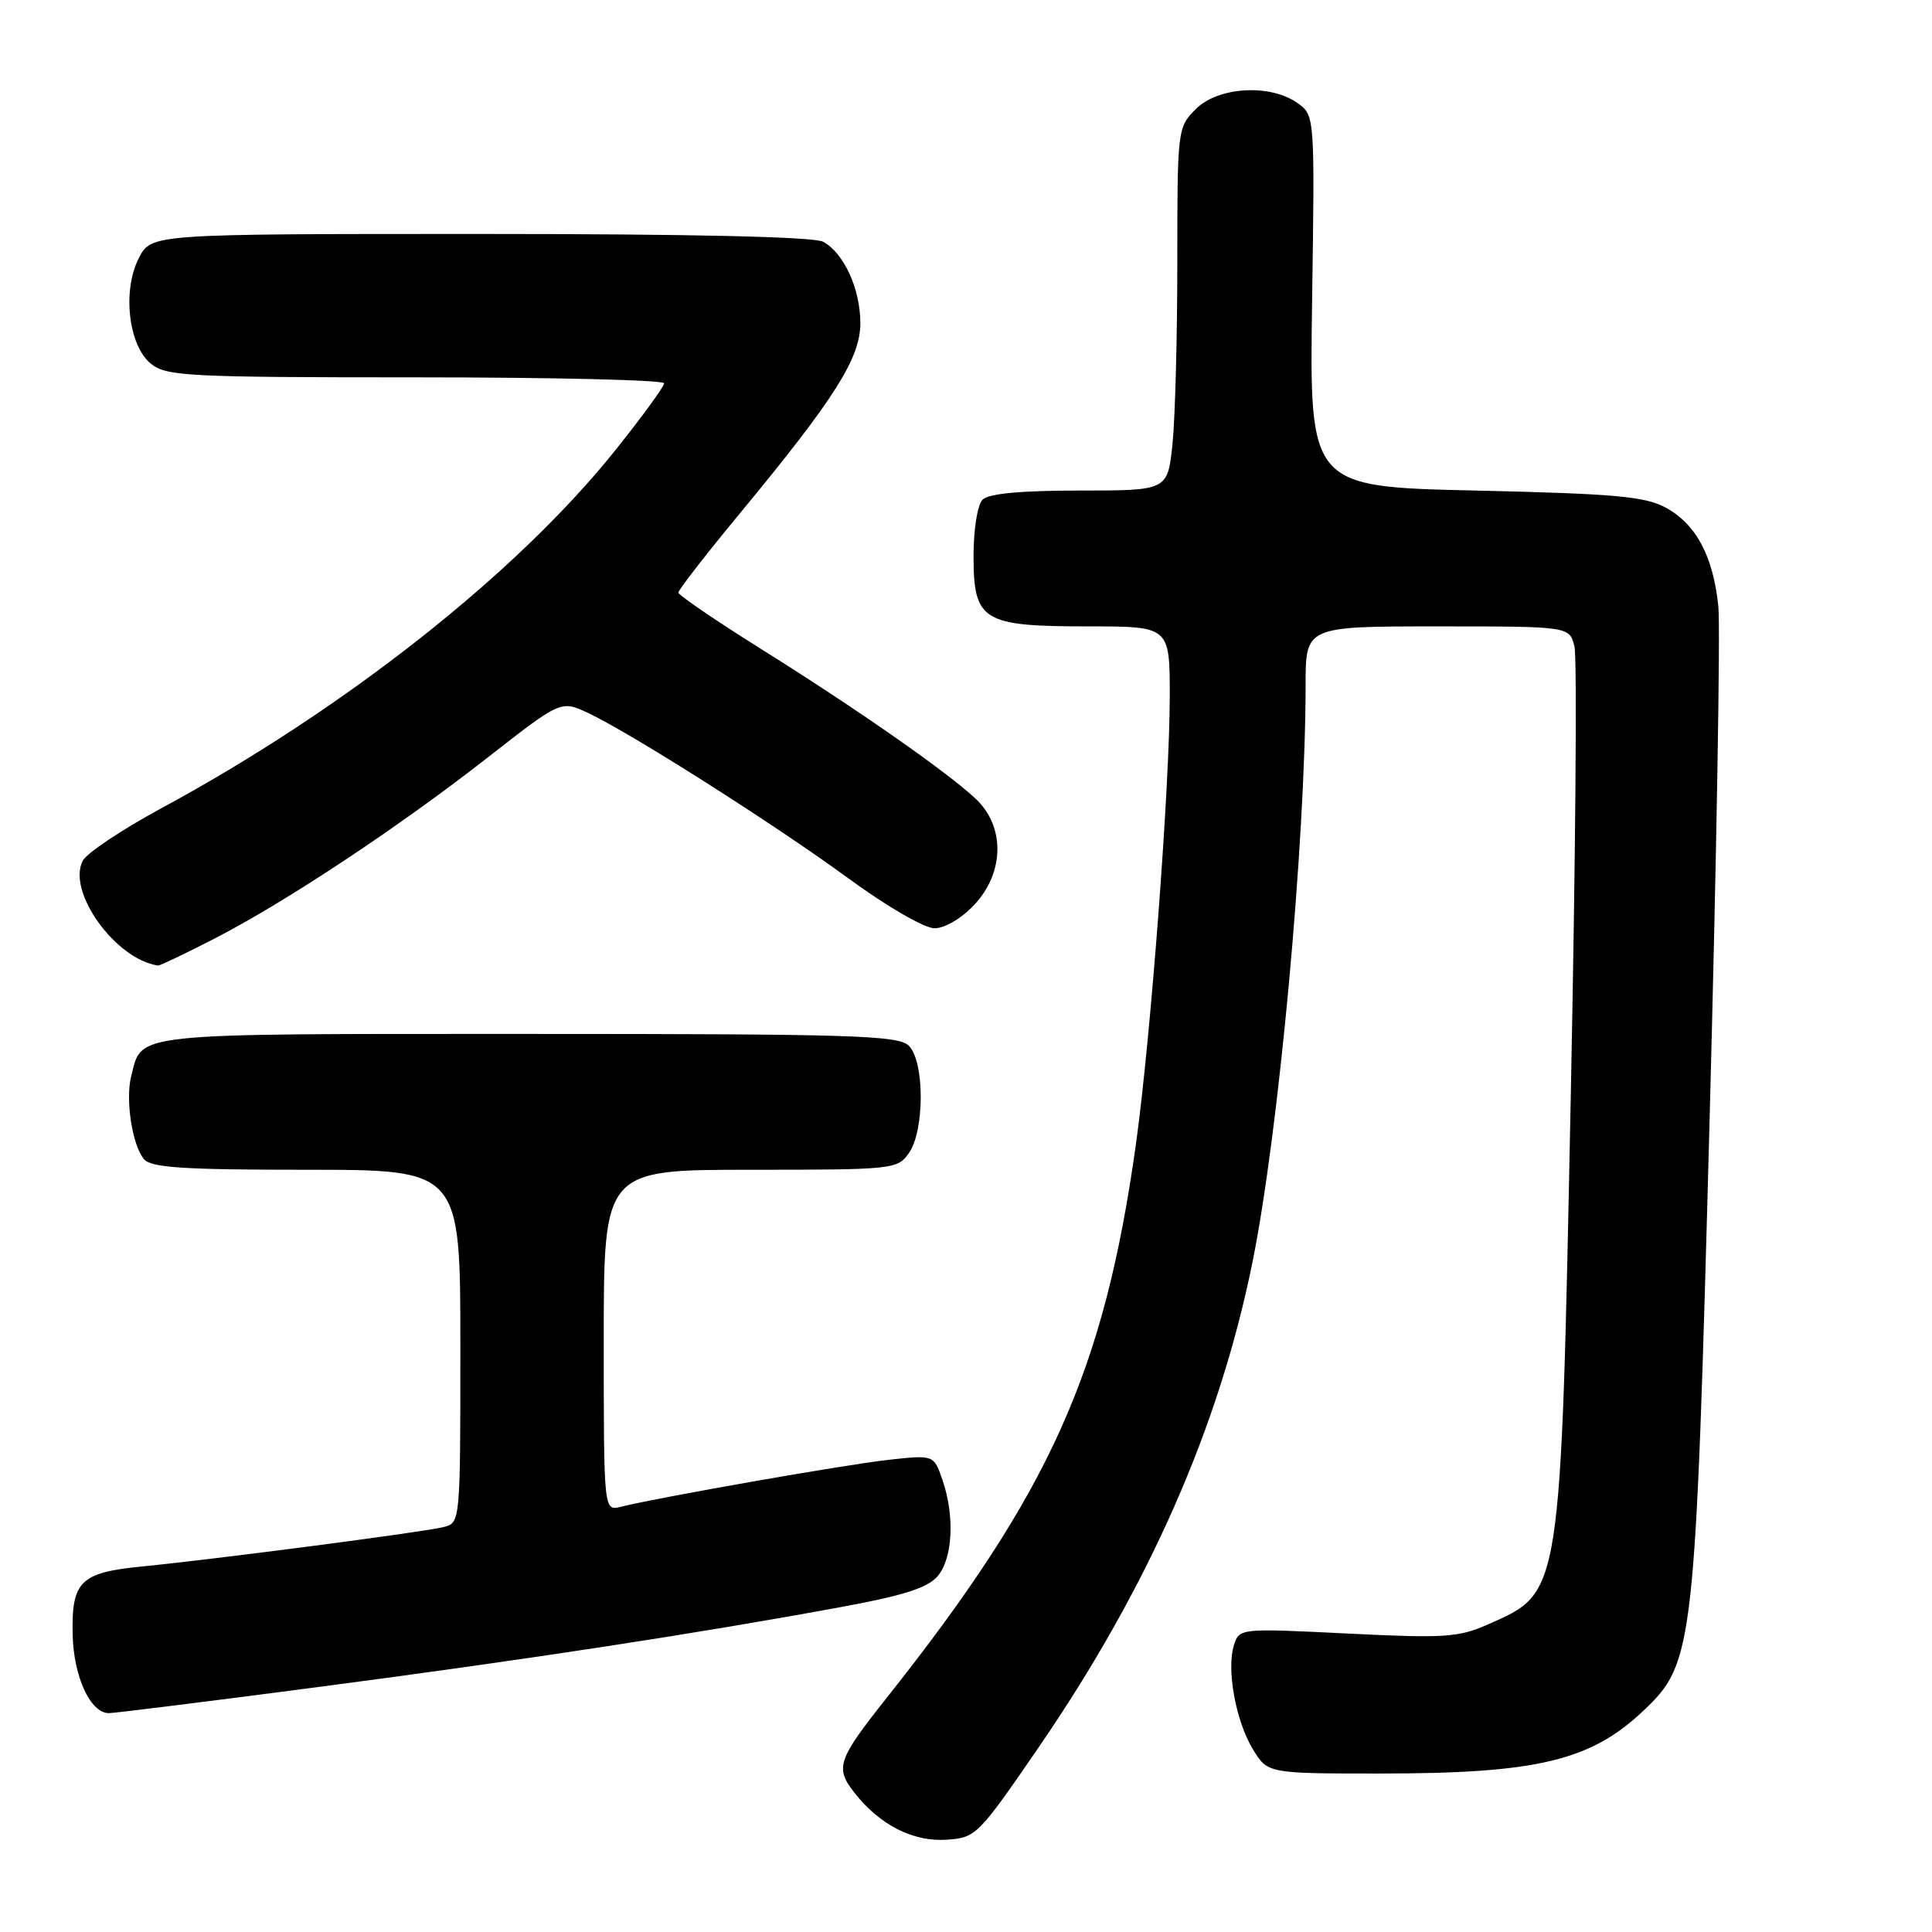 <?xml version="1.0" encoding="UTF-8" standalone="no"?>
<!DOCTYPE svg PUBLIC "-//W3C//DTD SVG 1.1//EN" "http://www.w3.org/Graphics/SVG/1.1/DTD/svg11.dtd" >
<svg xmlns="http://www.w3.org/2000/svg" xmlns:xlink="http://www.w3.org/1999/xlink" version="1.1" viewBox="0 0 256 256">
 <g >
 <path fill="currentColor"
d=" M 137.65 231.50 C 152.18 210.31 161.52 189.13 165.94 167.34 C 169.45 150.05 172.99 111.56 173.00 90.75 C 173.00 83.00 173.00 83.00 190.48 83.00 C 207.96 83.00 207.96 83.00 208.62 85.64 C 208.99 87.09 208.77 113.82 208.14 145.03 C 206.79 211.91 206.94 210.91 197.17 215.24 C 193.28 216.97 191.41 217.09 178.53 216.45 C 164.32 215.75 164.21 215.76 163.51 217.97 C 162.49 221.17 163.74 228.04 166.01 231.78 C 167.97 235.00 167.97 235.00 182.94 235.00 C 203.70 235.00 210.78 233.30 217.78 226.66 C 224.46 220.33 224.65 218.60 226.53 148.40 C 227.45 113.80 227.97 83.19 227.69 80.36 C 227.01 73.71 224.76 69.47 220.73 67.27 C 218.01 65.78 214.01 65.42 195.50 65.00 C 173.50 64.50 173.50 64.50 173.86 39.88 C 174.22 15.27 174.22 15.27 171.89 13.63 C 168.25 11.08 161.41 11.50 158.45 14.45 C 156.03 16.88 156.00 17.14 156.00 34.81 C 156.00 44.65 155.71 55.47 155.36 58.85 C 154.72 65.00 154.72 65.00 143.06 65.00 C 135.32 65.00 131.00 65.40 130.20 66.20 C 129.52 66.88 129.00 70.12 129.00 73.64 C 129.00 82.29 130.16 83.00 144.22 83.00 C 155.00 83.00 155.00 83.00 155.00 92.25 C 155.00 104.18 152.47 137.59 150.52 151.59 C 146.30 181.78 139.14 197.68 117.47 225.00 C 110.97 233.19 110.62 234.24 113.22 237.55 C 116.58 241.83 121.01 244.08 125.46 243.77 C 129.31 243.51 129.64 243.18 137.65 231.50 Z  M 42.54 223.49 C 70.08 219.87 92.29 216.47 111.50 212.93 C 119.73 211.42 122.94 210.39 124.25 208.84 C 126.26 206.47 126.53 200.82 124.86 196.04 C 123.73 192.77 123.73 192.77 117.61 193.45 C 111.88 194.09 87.21 198.42 82.25 199.66 C 80.00 200.22 80.00 200.22 80.00 177.61 C 80.00 155.00 80.00 155.00 99.44 155.00 C 118.40 155.00 118.93 154.94 120.44 152.78 C 122.53 149.79 122.52 140.67 120.43 138.57 C 119.04 137.19 113.08 137.00 70.00 137.00 C 16.76 137.00 18.85 136.78 17.38 142.62 C 16.60 145.73 17.52 151.72 19.07 153.59 C 20.01 154.72 24.30 155.00 40.62 155.00 C 61.00 155.00 61.00 155.00 61.00 178.39 C 61.00 201.78 61.00 201.78 58.75 202.35 C 56.11 203.01 28.53 206.61 18.78 207.57 C 10.63 208.37 9.46 209.53 9.63 216.65 C 9.76 222.19 11.99 227.00 14.42 227.00 C 15.17 227.00 27.83 225.42 42.54 223.49 Z  M 28.44 124.36 C 37.93 119.47 52.84 109.59 64.64 100.36 C 74.33 92.79 74.33 92.79 77.92 94.47 C 83.58 97.13 102.65 109.24 112.48 116.43 C 117.56 120.15 122.49 123.00 123.83 123.00 C 125.19 123.00 127.43 121.68 129.10 119.89 C 133.12 115.59 133.19 109.48 129.25 105.81 C 125.38 102.20 113.60 93.98 100.81 85.97 C 94.81 82.21 89.90 78.86 89.89 78.52 C 89.88 78.18 93.61 73.37 98.19 67.84 C 110.64 52.77 114.00 47.45 114.00 42.82 C 114.00 38.27 111.81 33.51 109.06 32.03 C 107.82 31.37 91.54 31.00 63.59 31.00 C 20.05 31.00 20.05 31.00 18.41 34.17 C 16.18 38.48 17.01 45.78 20.01 48.21 C 22.03 49.85 25.00 50.00 55.11 50.00 C 73.20 50.00 88.00 50.35 88.00 50.79 C 88.00 51.22 85.10 55.20 81.55 59.64 C 68.44 76.02 45.61 94.02 21.23 107.18 C 16.14 109.94 11.53 113.02 10.98 114.03 C 8.81 118.08 15.27 127.11 20.94 127.94 C 21.17 127.97 24.55 126.36 28.44 124.36 Z "/>
</g>
</svg>